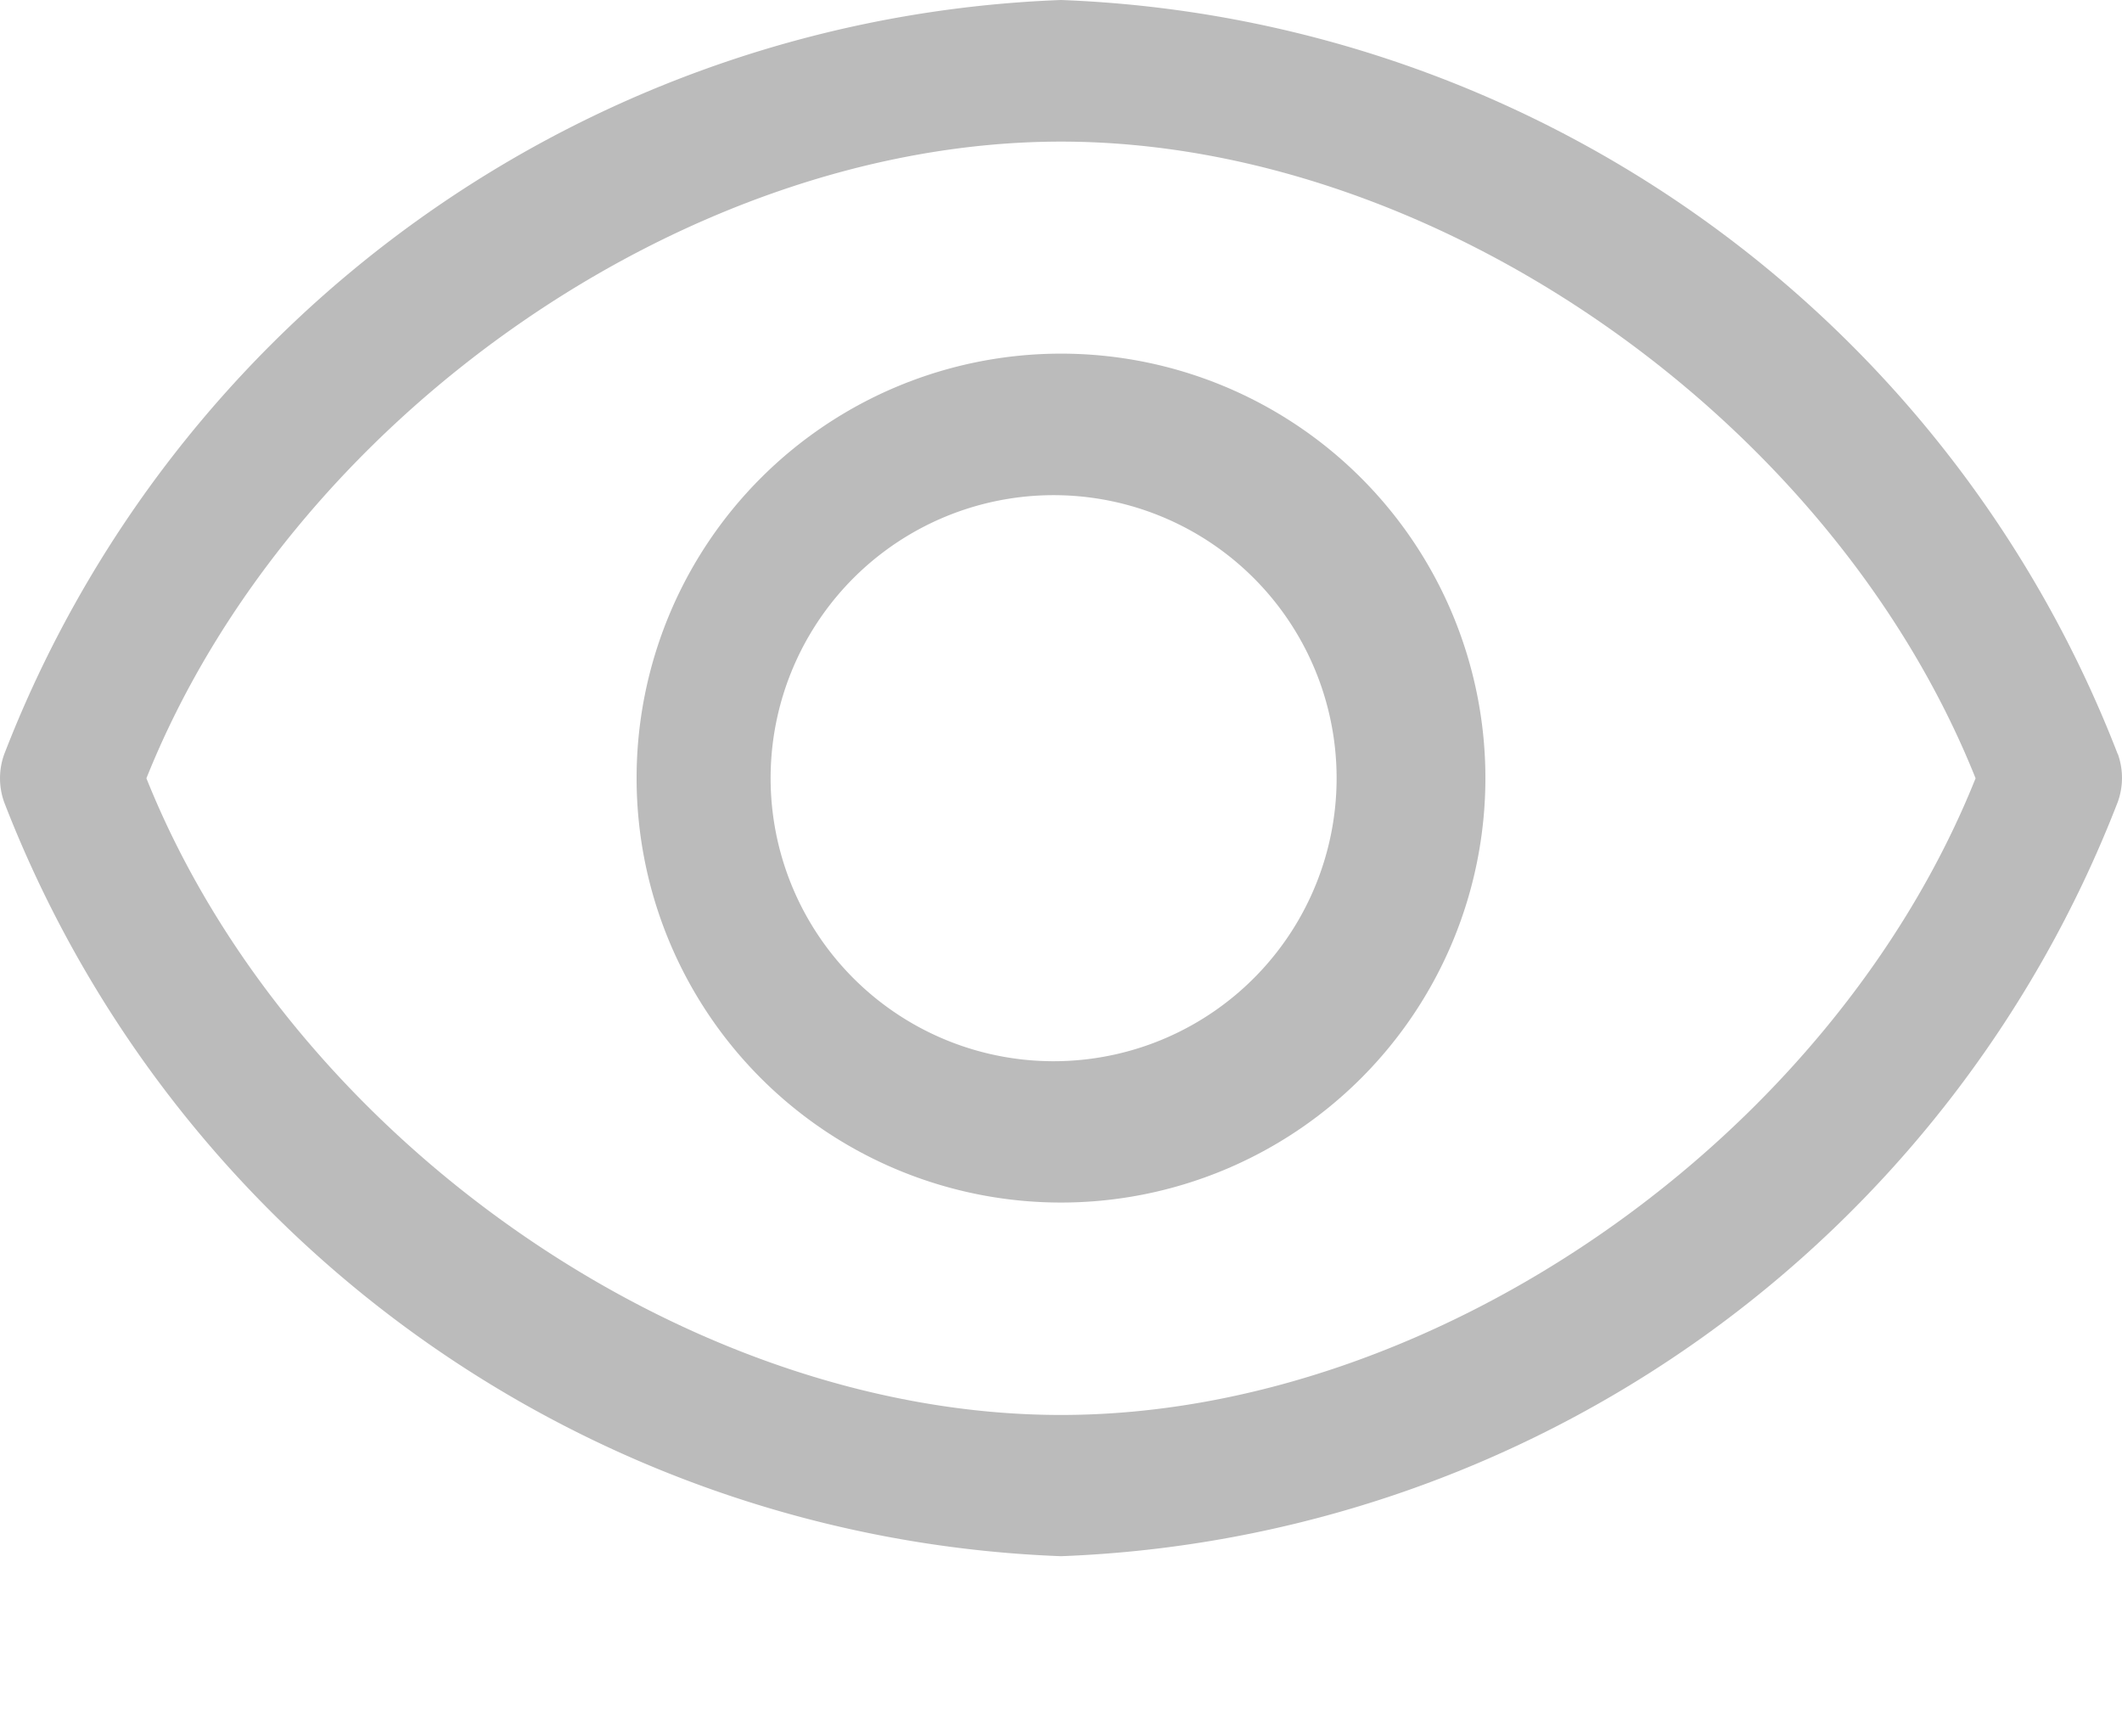 <svg width="11" height="9" fill="none" xmlns="http://www.w3.org/2000/svg"><path d="M10.978 3.909A6.12 6.12 0 0 0 5.5 0 6.12 6.12 0 0 0 .022 3.909a.367.367 0 0 0 0 .25A6.12 6.12 0 0 0 5.5 8.066a6.12 6.12 0 0 0 5.478-3.909.367.367 0 0 0 0-.25ZM5.5 7.334c-1.943 0-3.997-1.441-4.741-3.3.744-1.86 2.798-3.3 4.741-3.3 1.943 0 3.997 1.44 4.741 3.3-.744 1.859-2.798 3.3-4.741 3.3Z" fill="#BBB"/><path d="M5.5 1.833a2.2 2.2 0 1 0 0 4.4 2.2 2.2 0 0 0 0-4.4Zm0 3.667a1.467 1.467 0 1 1 0-2.933 1.467 1.467 0 0 1 0 2.933Z" fill="#BBB"/></svg>